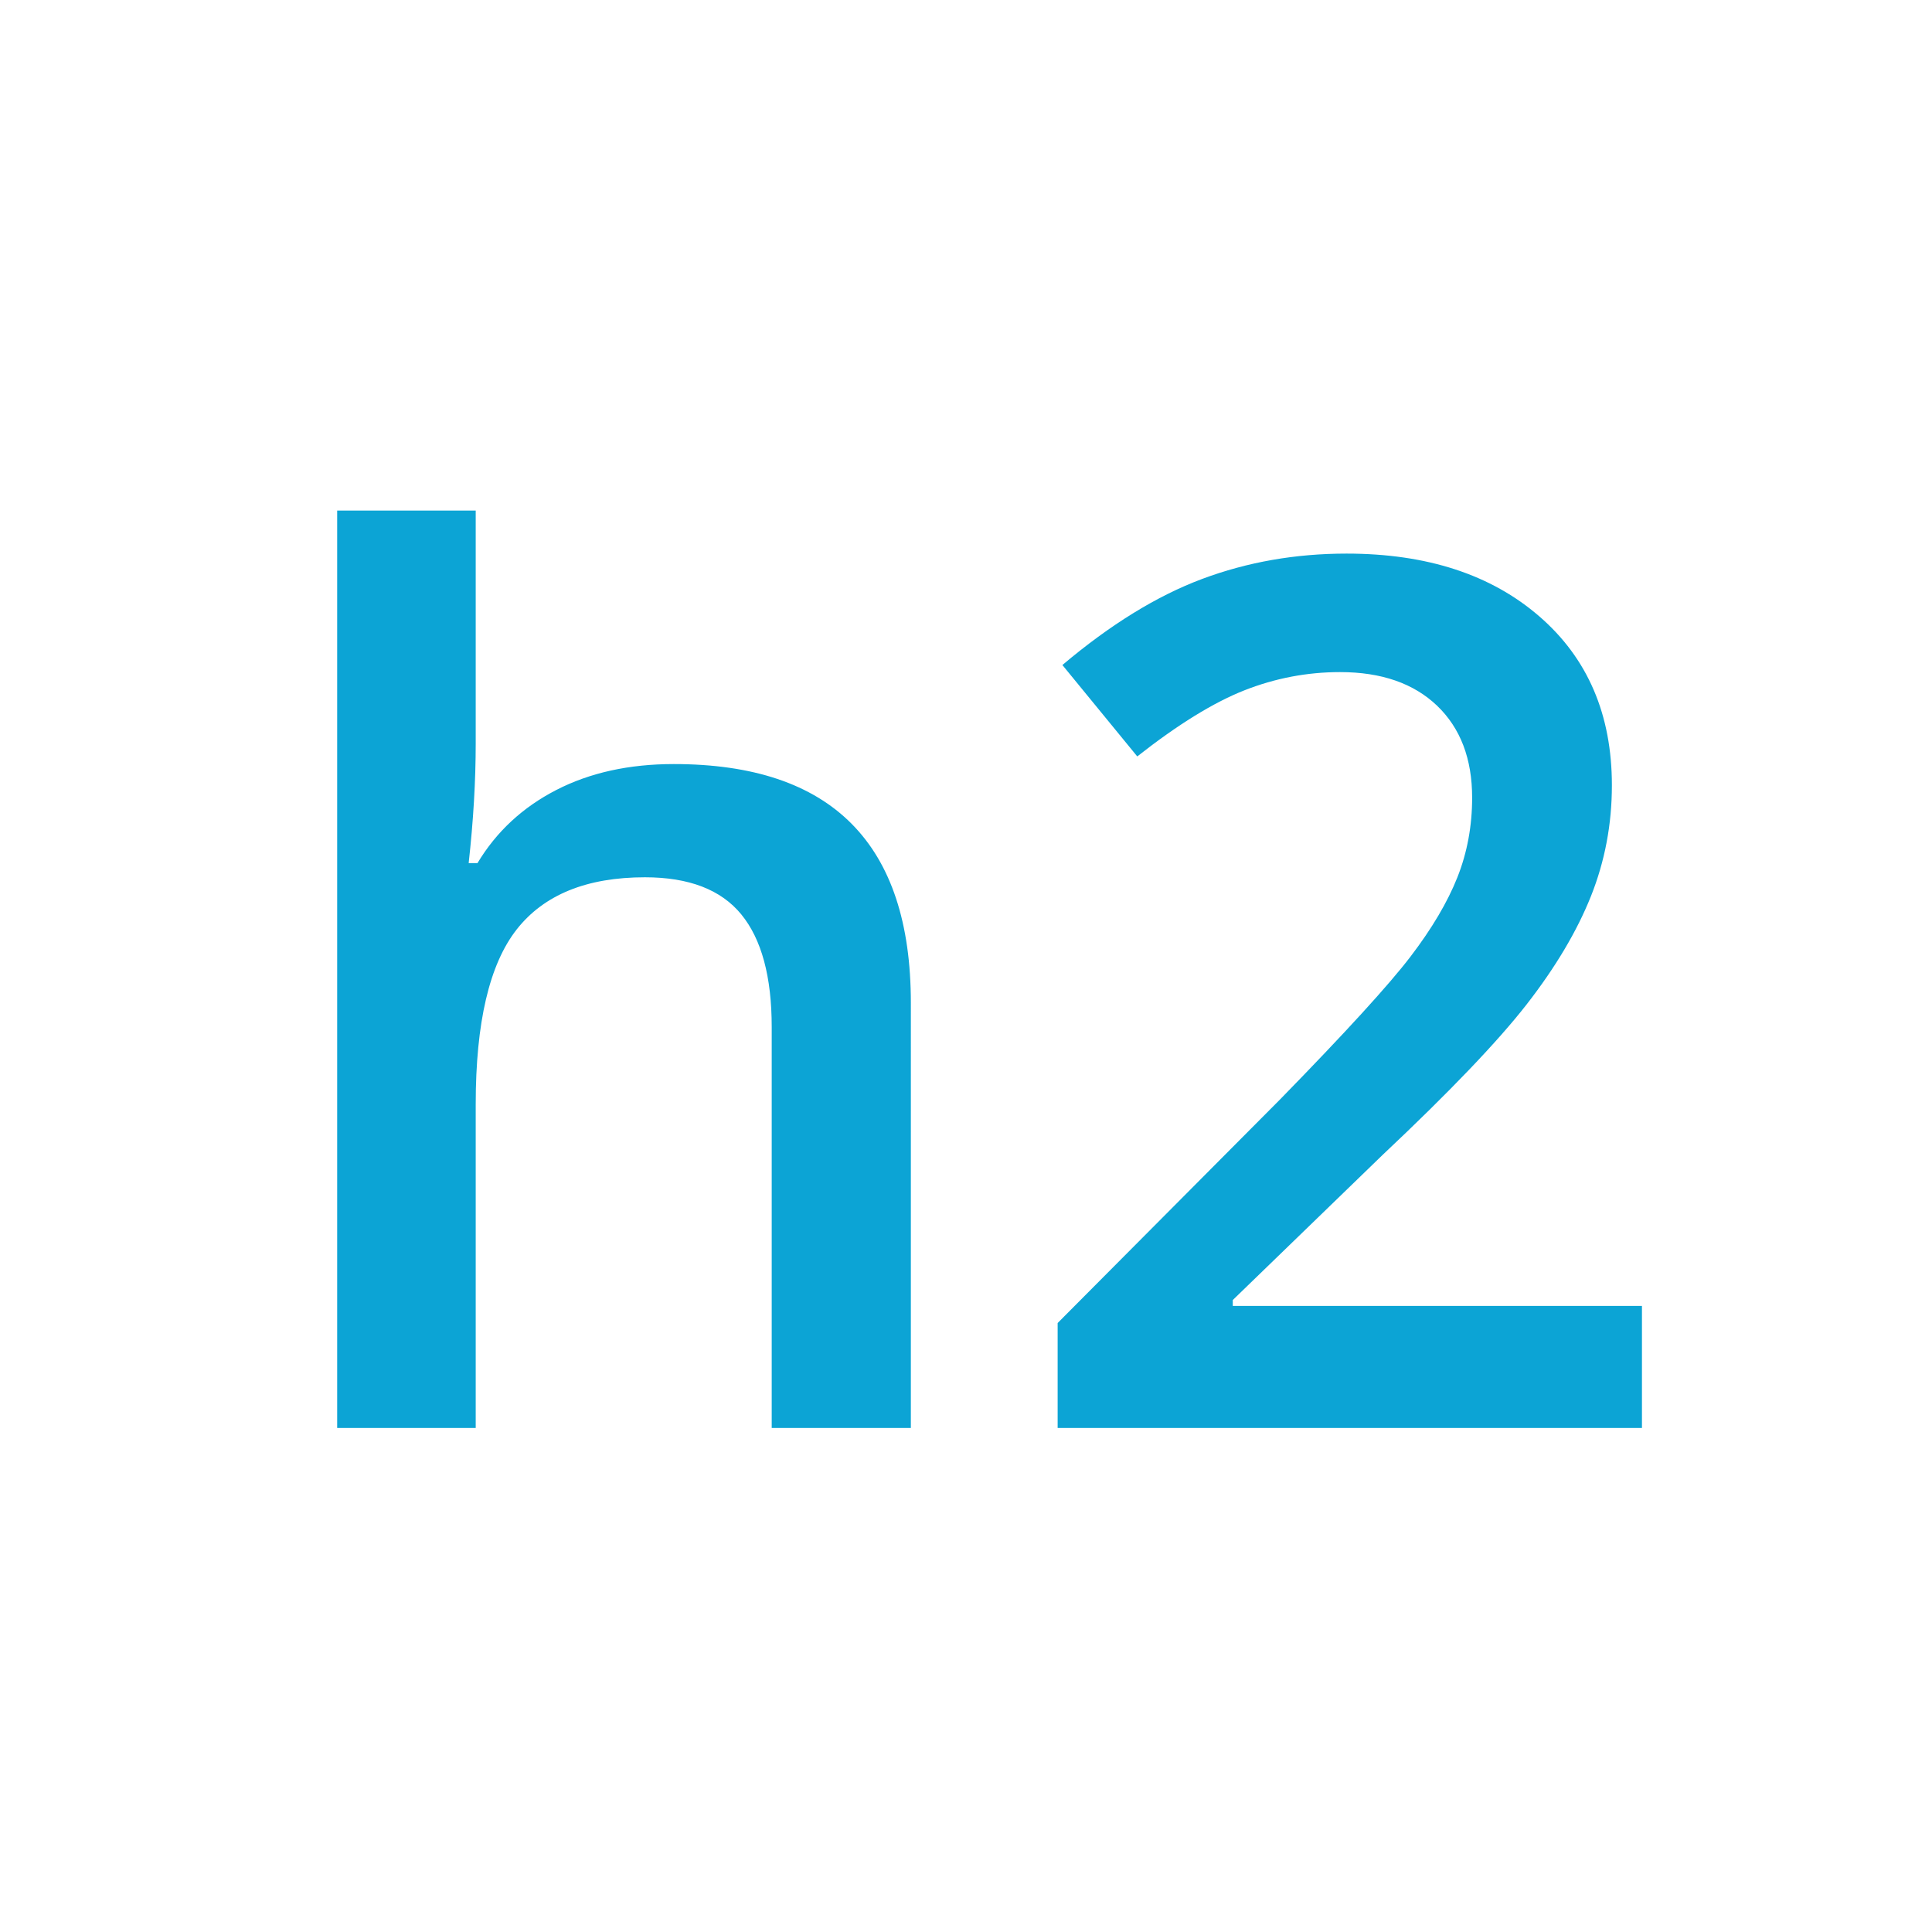 <svg clip-rule="evenodd" fill-rule="evenodd" stroke-linejoin="round" stroke-miterlimit="2" viewBox="0 0 48 48" xmlns="http://www.w3.org/2000/svg"><path d="m22.63 24.916c0-3.955-1.963-5.933-5.889-5.933-1.113 0-2.087.215-2.922.645s-1.487 1.035-1.956 1.816h-.219c.117-1.054.175-2.045.175-2.973v-5.786h-3.442v22.793h3.442v-8.042c0-2.032.34-3.479 1.018-4.344.679-.864 1.741-1.296 3.186-1.296 1.094 0 1.892.308 2.395.923s.755 1.548.755 2.798v9.961h3.457zm18.164 7.529h-10.166v-.146l3.721-3.604c1.67-1.572 2.863-2.82 3.581-3.742.718-.923 1.25-1.819 1.597-2.688.346-.869.52-1.787.52-2.754 0-1.758-.601-3.157-1.802-4.197s-2.798-1.56-4.79-1.56c-1.27 0-2.466.21-3.589.63s-2.28 1.133-3.471 2.138l1.86 2.271c1.006-.791 1.892-1.338 2.659-1.641.766-.302 1.56-.454 2.38-.454 1.025 0 1.828.279 2.41.835.581.557.871 1.319.871 2.285 0 .703-.122 1.363-.366 1.978s-.632 1.272-1.165 1.97c-.532.698-1.613 1.882-3.244 3.552l-5.523 5.552v2.608h14.517z" fill="#0ca4d5" fill-rule="nonzero"/></svg>
